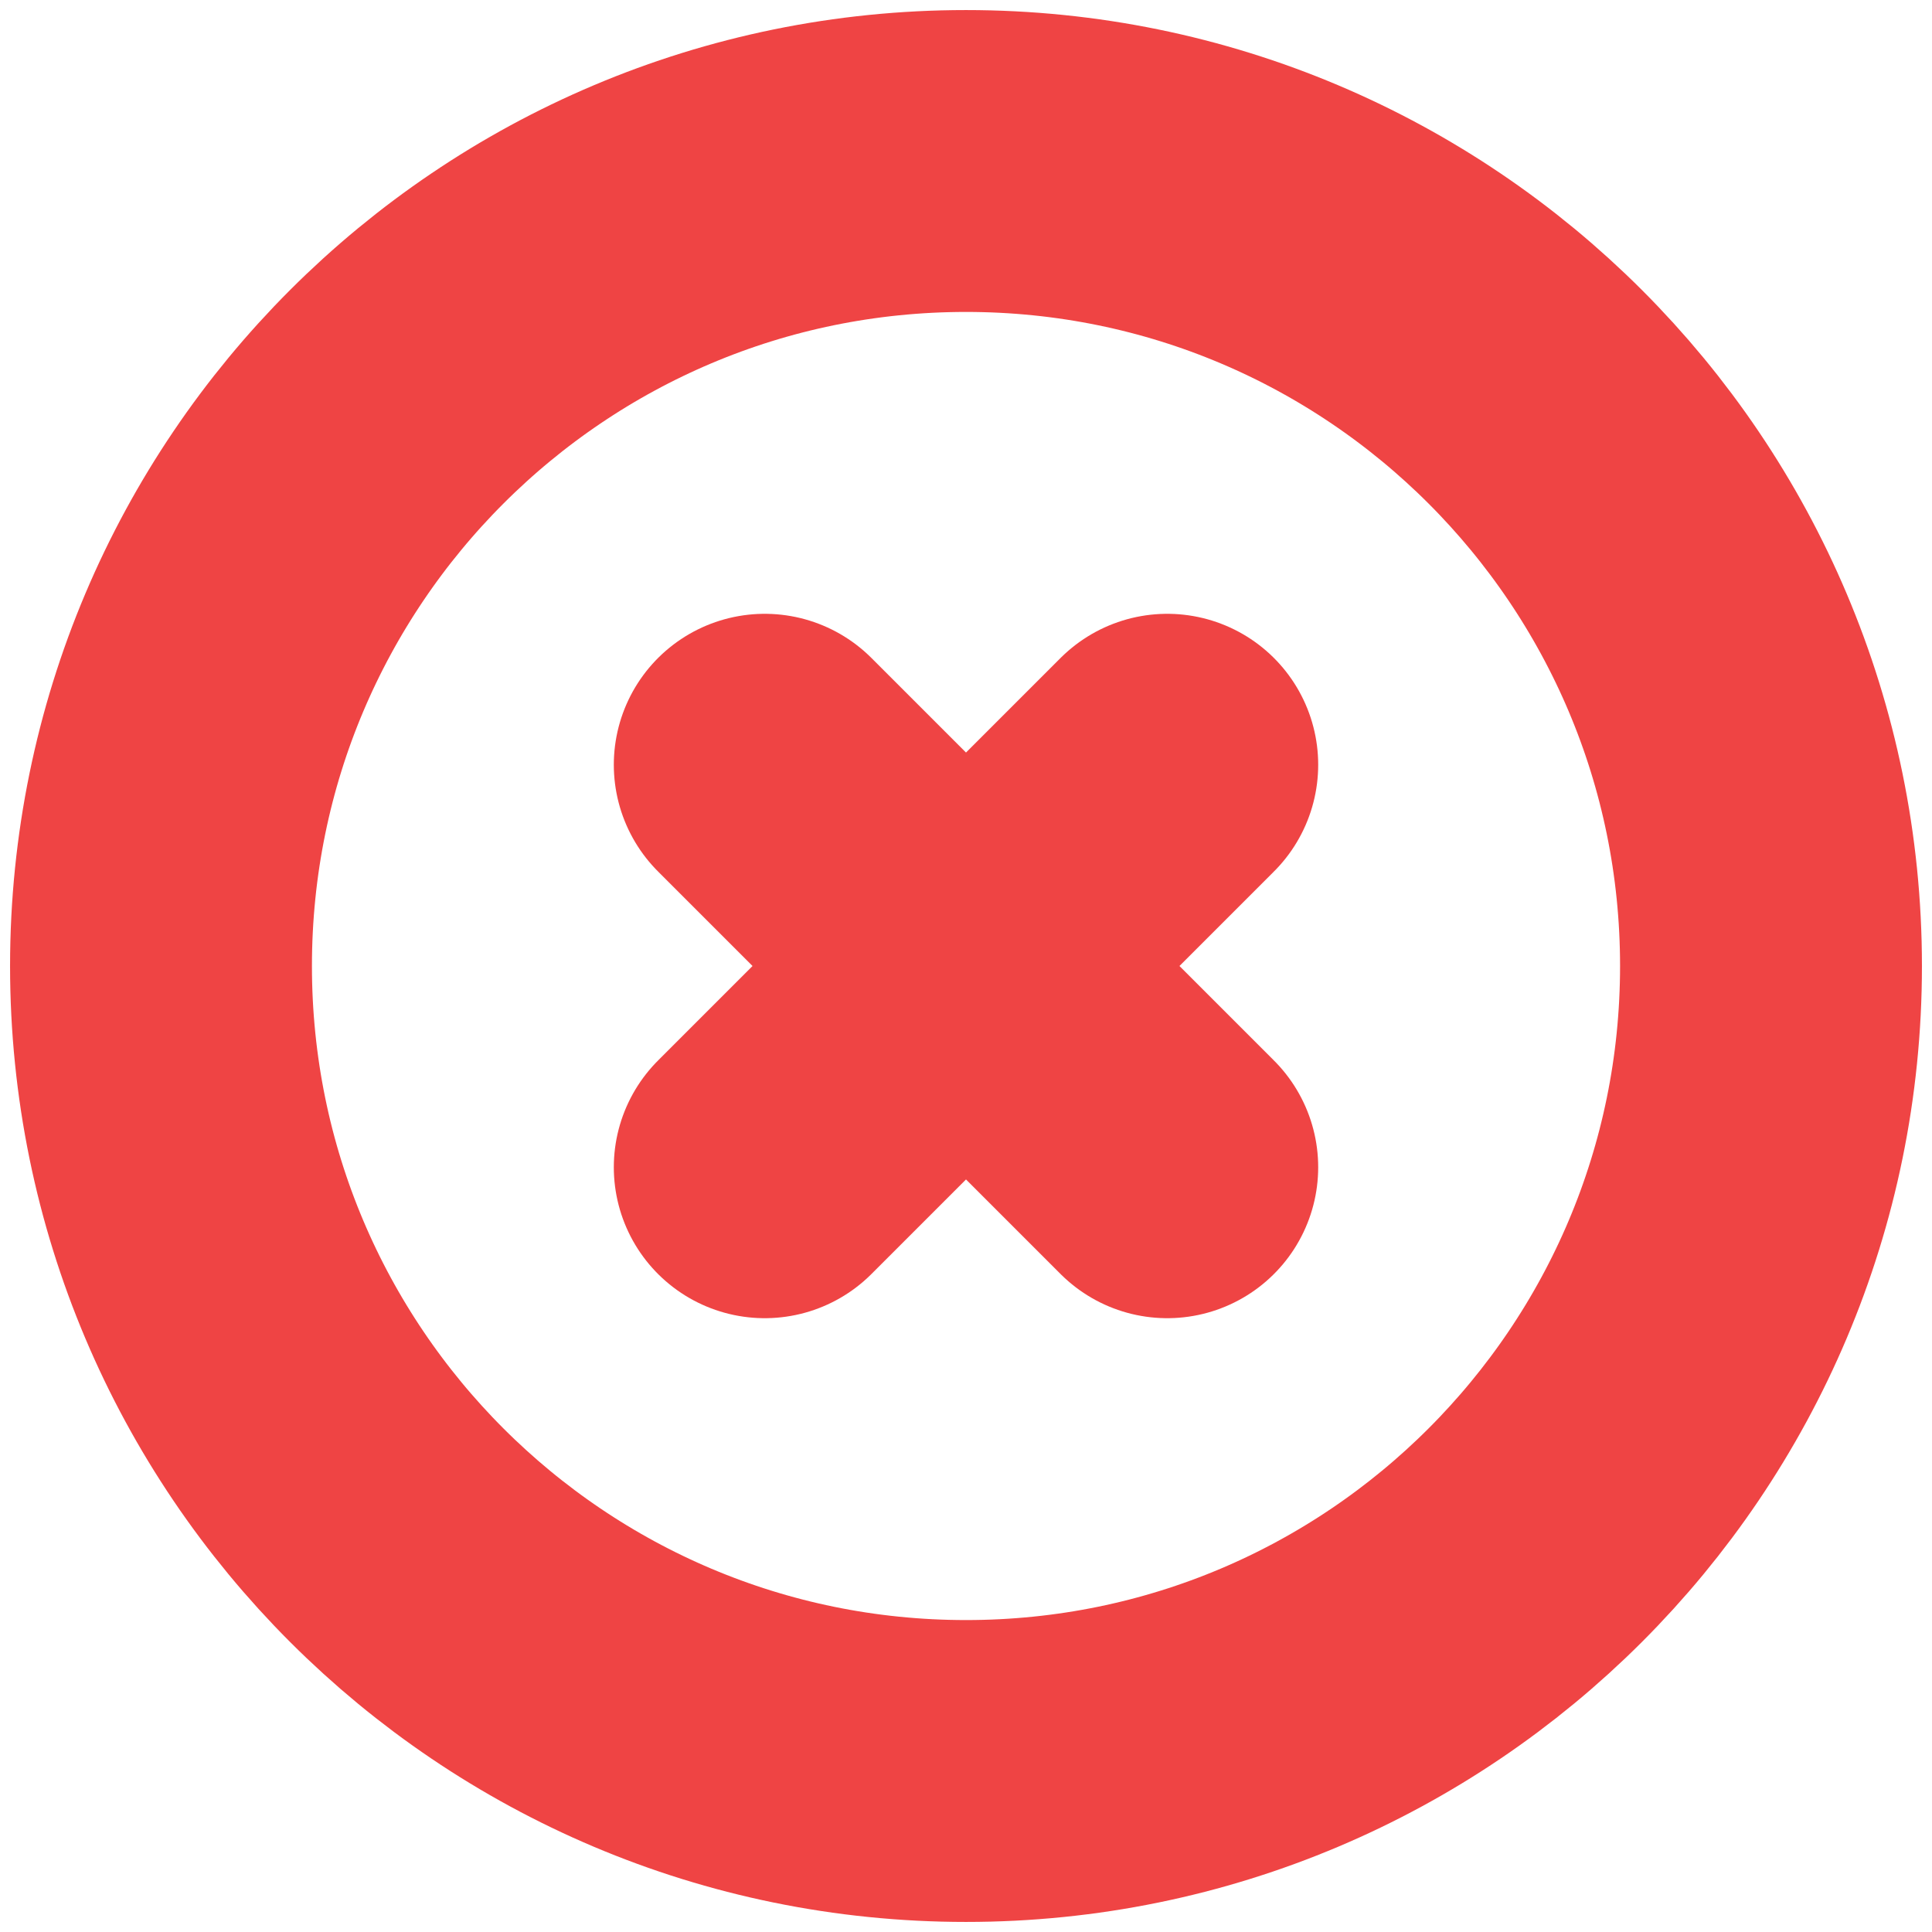 <svg xmlns="http://www.w3.org/2000/svg" width="24" height="24" viewBox="0 0 24 24" fill="none">
  <g clip-path="url(#clip0_19_184)">
    <path d="M12 22C17.523 22 22 17.523 22 12C22 6.477 17.523 2 12 2C6.477 2 2 6.477 2 12C2 17.523 6.477 22 12 22Z" stroke="#EF4444" stroke-width="3.75"/>
    <path d="M14.5 9.5L9.5 14.5M9.5 9.5L14.5 14.5" stroke="#EF4444" stroke-width="3.75" stroke-linecap="round"/>
  </g>
  <defs>
    <clipPath id="clip0_19_184">
      <rect width="24" height="24" fill="white"/>
    </clipPath>
  </defs>
</svg>